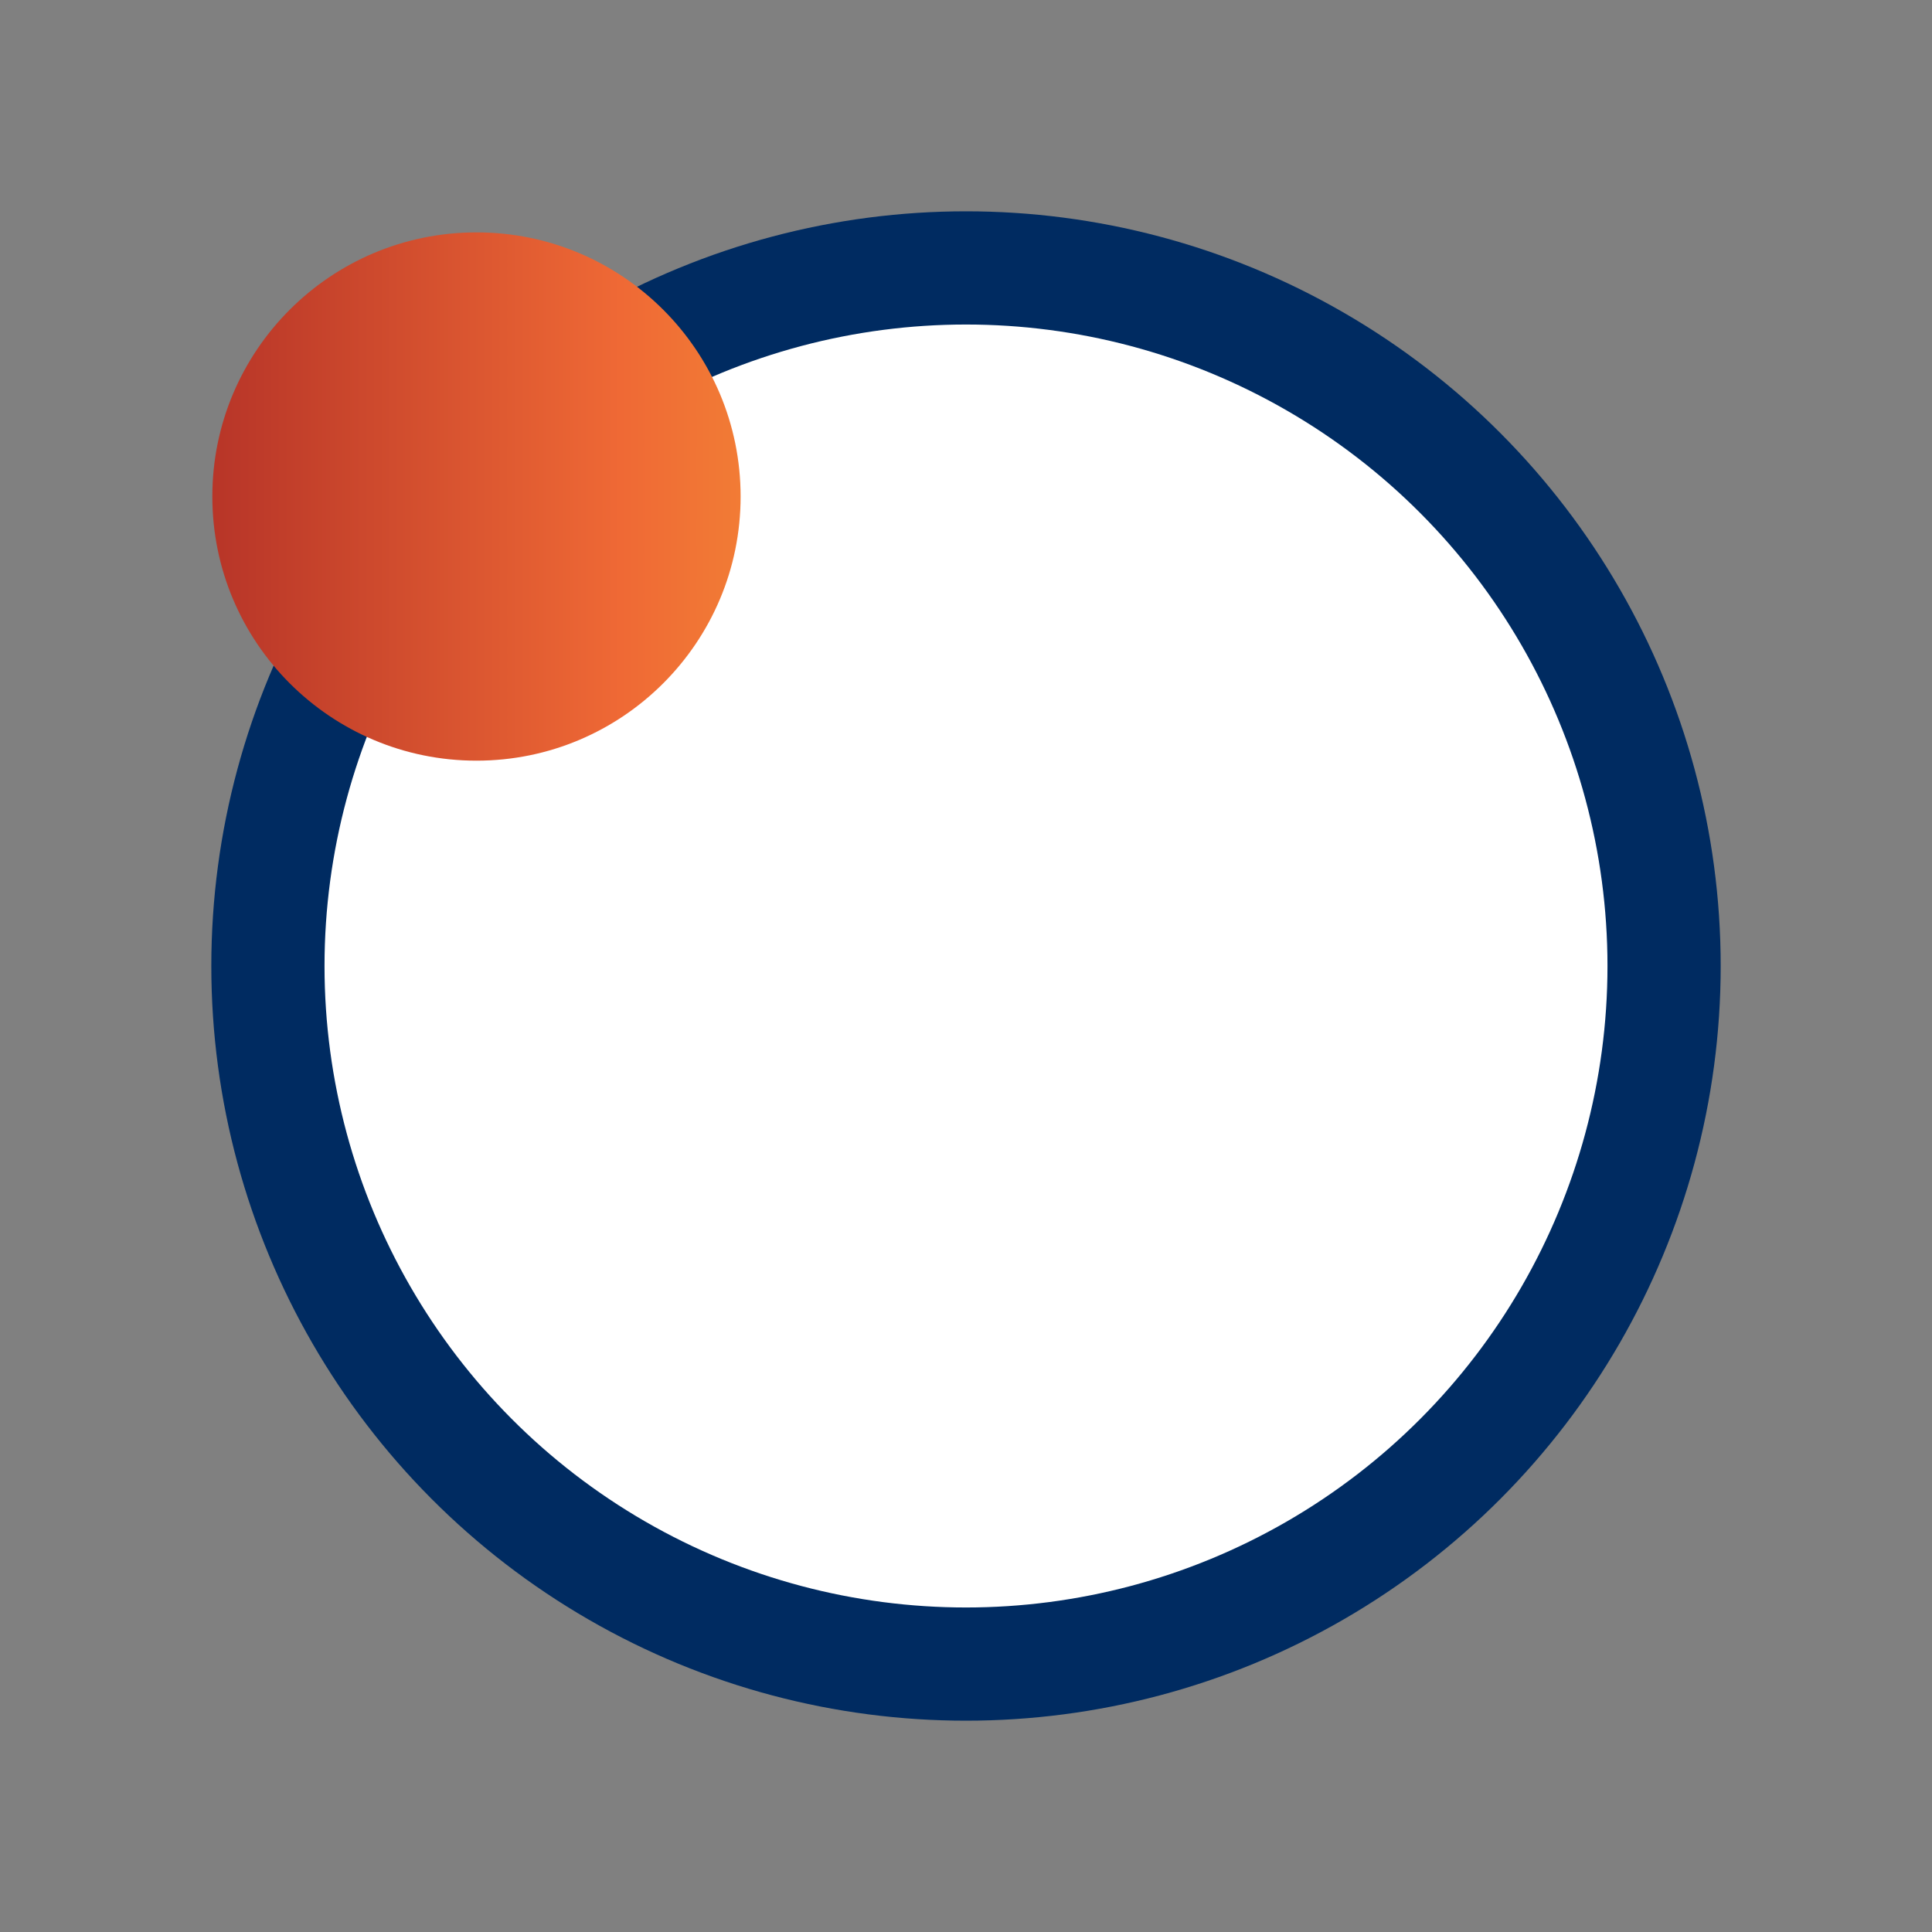 <svg id="Layer_1" data-name="Layer 1" xmlns="http://www.w3.org/2000/svg" viewBox="0 0 1024 1024"><rect x="0" y="0" width="1024" height="1024" fill="#808080" stroke="none"/><defs><linearGradient id="linear-gradient" x1="12.58" y1="263.17" x2="492.5" y2="263.17" gradientUnits="userSpaceOnUse"><stop offset="0" stop-color="#9e1d22"/><stop offset=".66" stop-color="#ef6935"/><stop offset="1" stop-color="#f69834"/></linearGradient><style>@keyframes gradCircle{0%{transform:rotate(0)}50%{transform:rotate(180deg)}}</style></defs><circle cx="512" cy="512" r="400" fill="#002b61" fill-rule="evenodd"/><circle cx="512" cy="512" r="340" fill="#fff"/><circle cx="252.54" cy="263.17" r="140" fill="url(#linear-gradient)"/></svg>
